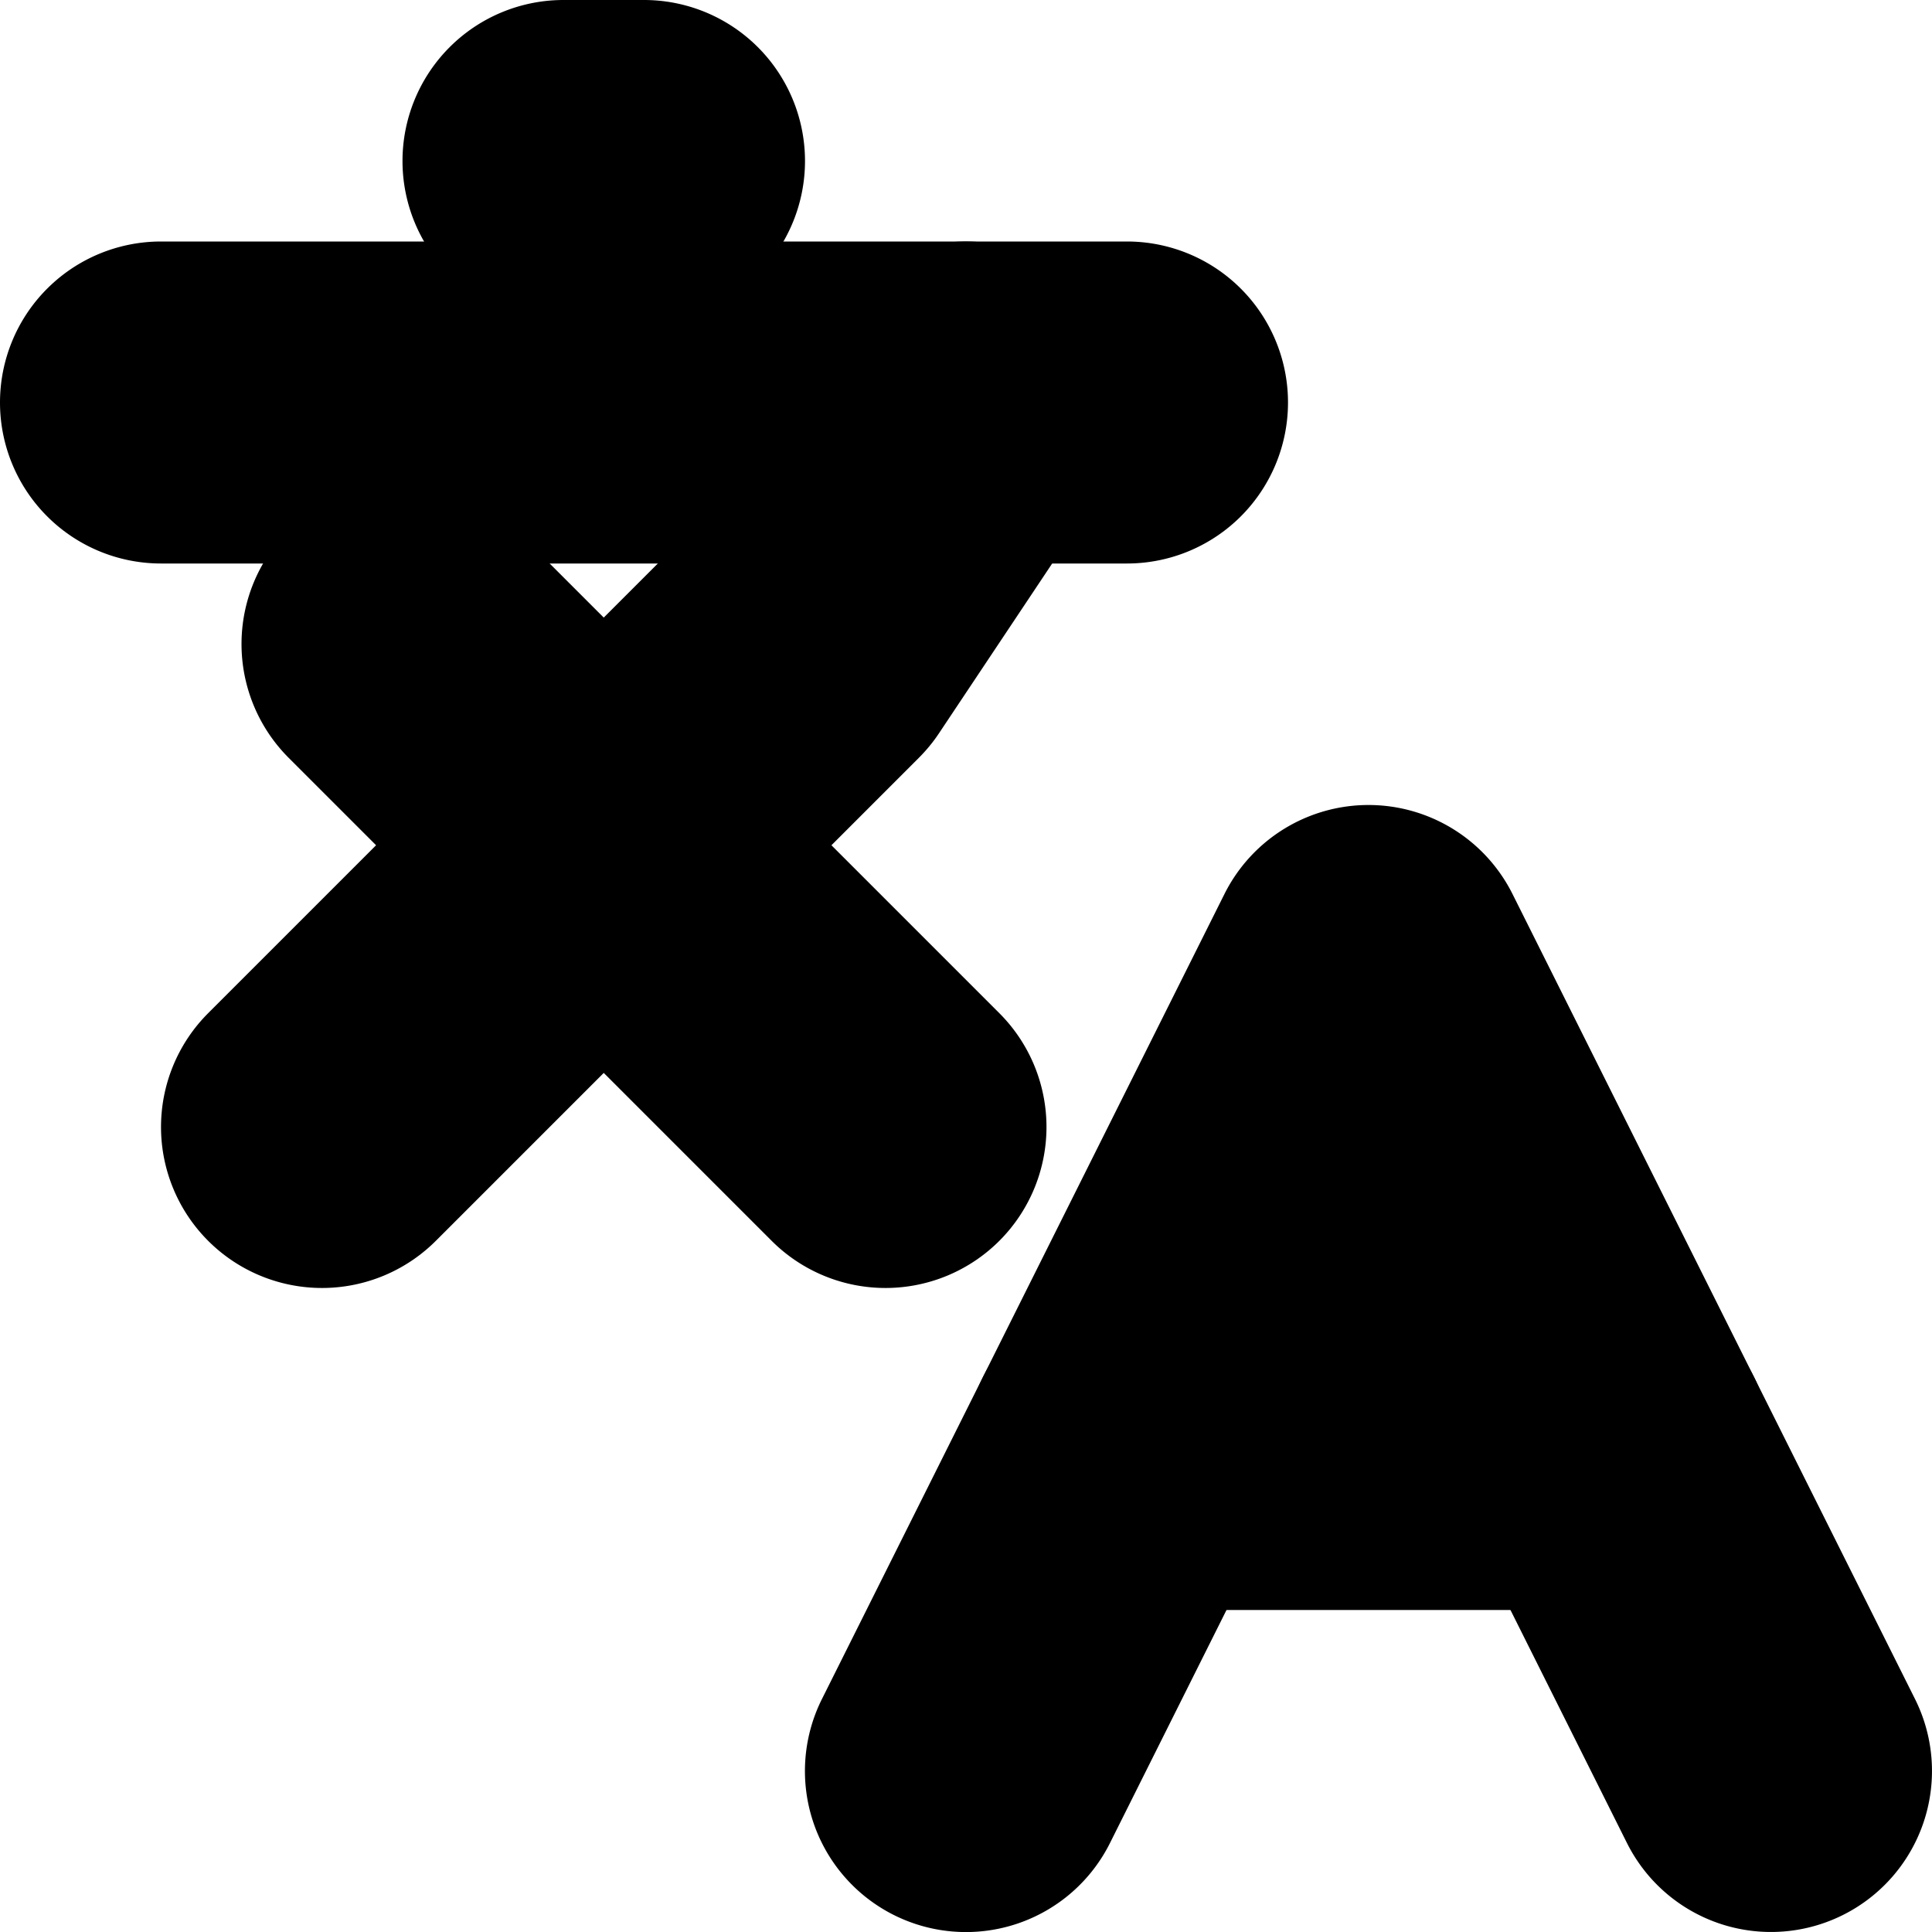 <?xml version="1.0" encoding="UTF-8" standalone="no"?>
<svg
   width="24"
   height="24"
   viewBox="0 0 24 24"
   fill="none"
   stroke="currentColor"
   stroke-width="2"
   stroke-linecap="round"
   stroke-linejoin="round"
   version="1.1"
   id="svg14"
   xmlns="http://www.w3.org/2000/svg"
   xmlns:svg="http://www.w3.org/2000/svg">
  <defs
     id="defs18" />
  <path
     style="color:#000000;fill:#000000;-inkscape-stroke:none"
     d="m 5,7 a 1,1 0 0 0 -0.707,0.293 1,1 0 0 0 0,1.414 l 6,6 a 1,1 0 0 0 1.414,0 1,1 0 0 0 0,-1.414 L 5.707,7.293 A 1,1 0 0 0 5,7 Z"
     id="path2" />
  <path
     style="color:#000000;fill:#000000;-inkscape-stroke:none"
     d="M 12.555,4.168 A 1,1 0 0 0 11.168,4.445 L 9.223,7.363 3.293,13.293 a 1,1 0 0 0 0,1.414 1,1 0 0 0 1.414,0 L 10.707,8.707 a 1,1 0 0 0 0.125,-0.152 l 2,-3 A 1,1 0 0 0 12.555,4.168 Z"
     id="path4" />
  <path
     style="color:#000000;fill:#000000;-inkscape-stroke:none"
     d="M 2,4 A 1,1 0 0 0 1,5 1,1 0 0 0 2,6 H 14 A 1,1 0 0 0 15,5 1,1 0 0 0 14,4 Z"
     id="path6" />
  <path
     style="color:#000000;fill:#000000;-inkscape-stroke:none"
     d="M 7,1 A 1,1 0 0 0 6,2 1,1 0 0 0 7,3 H 8 A 1,1 0 0 0 9,2 1,1 0 0 0 8,1 Z"
     id="path8" />
  <path
     style="color:#000000;fill:#000000;-inkscape-stroke:none"
     d="m 17,11 a 1,1 0 0 0 -0.895,0.553 l -5,10 a 1,1 0 0 0 0.447,1.342 1,1 0 0 0 1.342,-0.447 L 17,14.236 l 4.105,8.211 a 1,1 0 0 0 1.342,0.447 1,1 0 0 0 0.447,-1.342 l -5,-10 A 1,1 0 0 0 17,11 Z"
     id="path10" />
  <path
     style="color:#000000;fill:#000000;-inkscape-stroke:none"
     d="m 14,17 a 1,1 0 0 0 -1,1 1,1 0 0 0 1,1 h 6 a 1,1 0 0 0 1,-1 1,1 0 0 0 -1,-1 z"
     id="path12" />
</svg>
